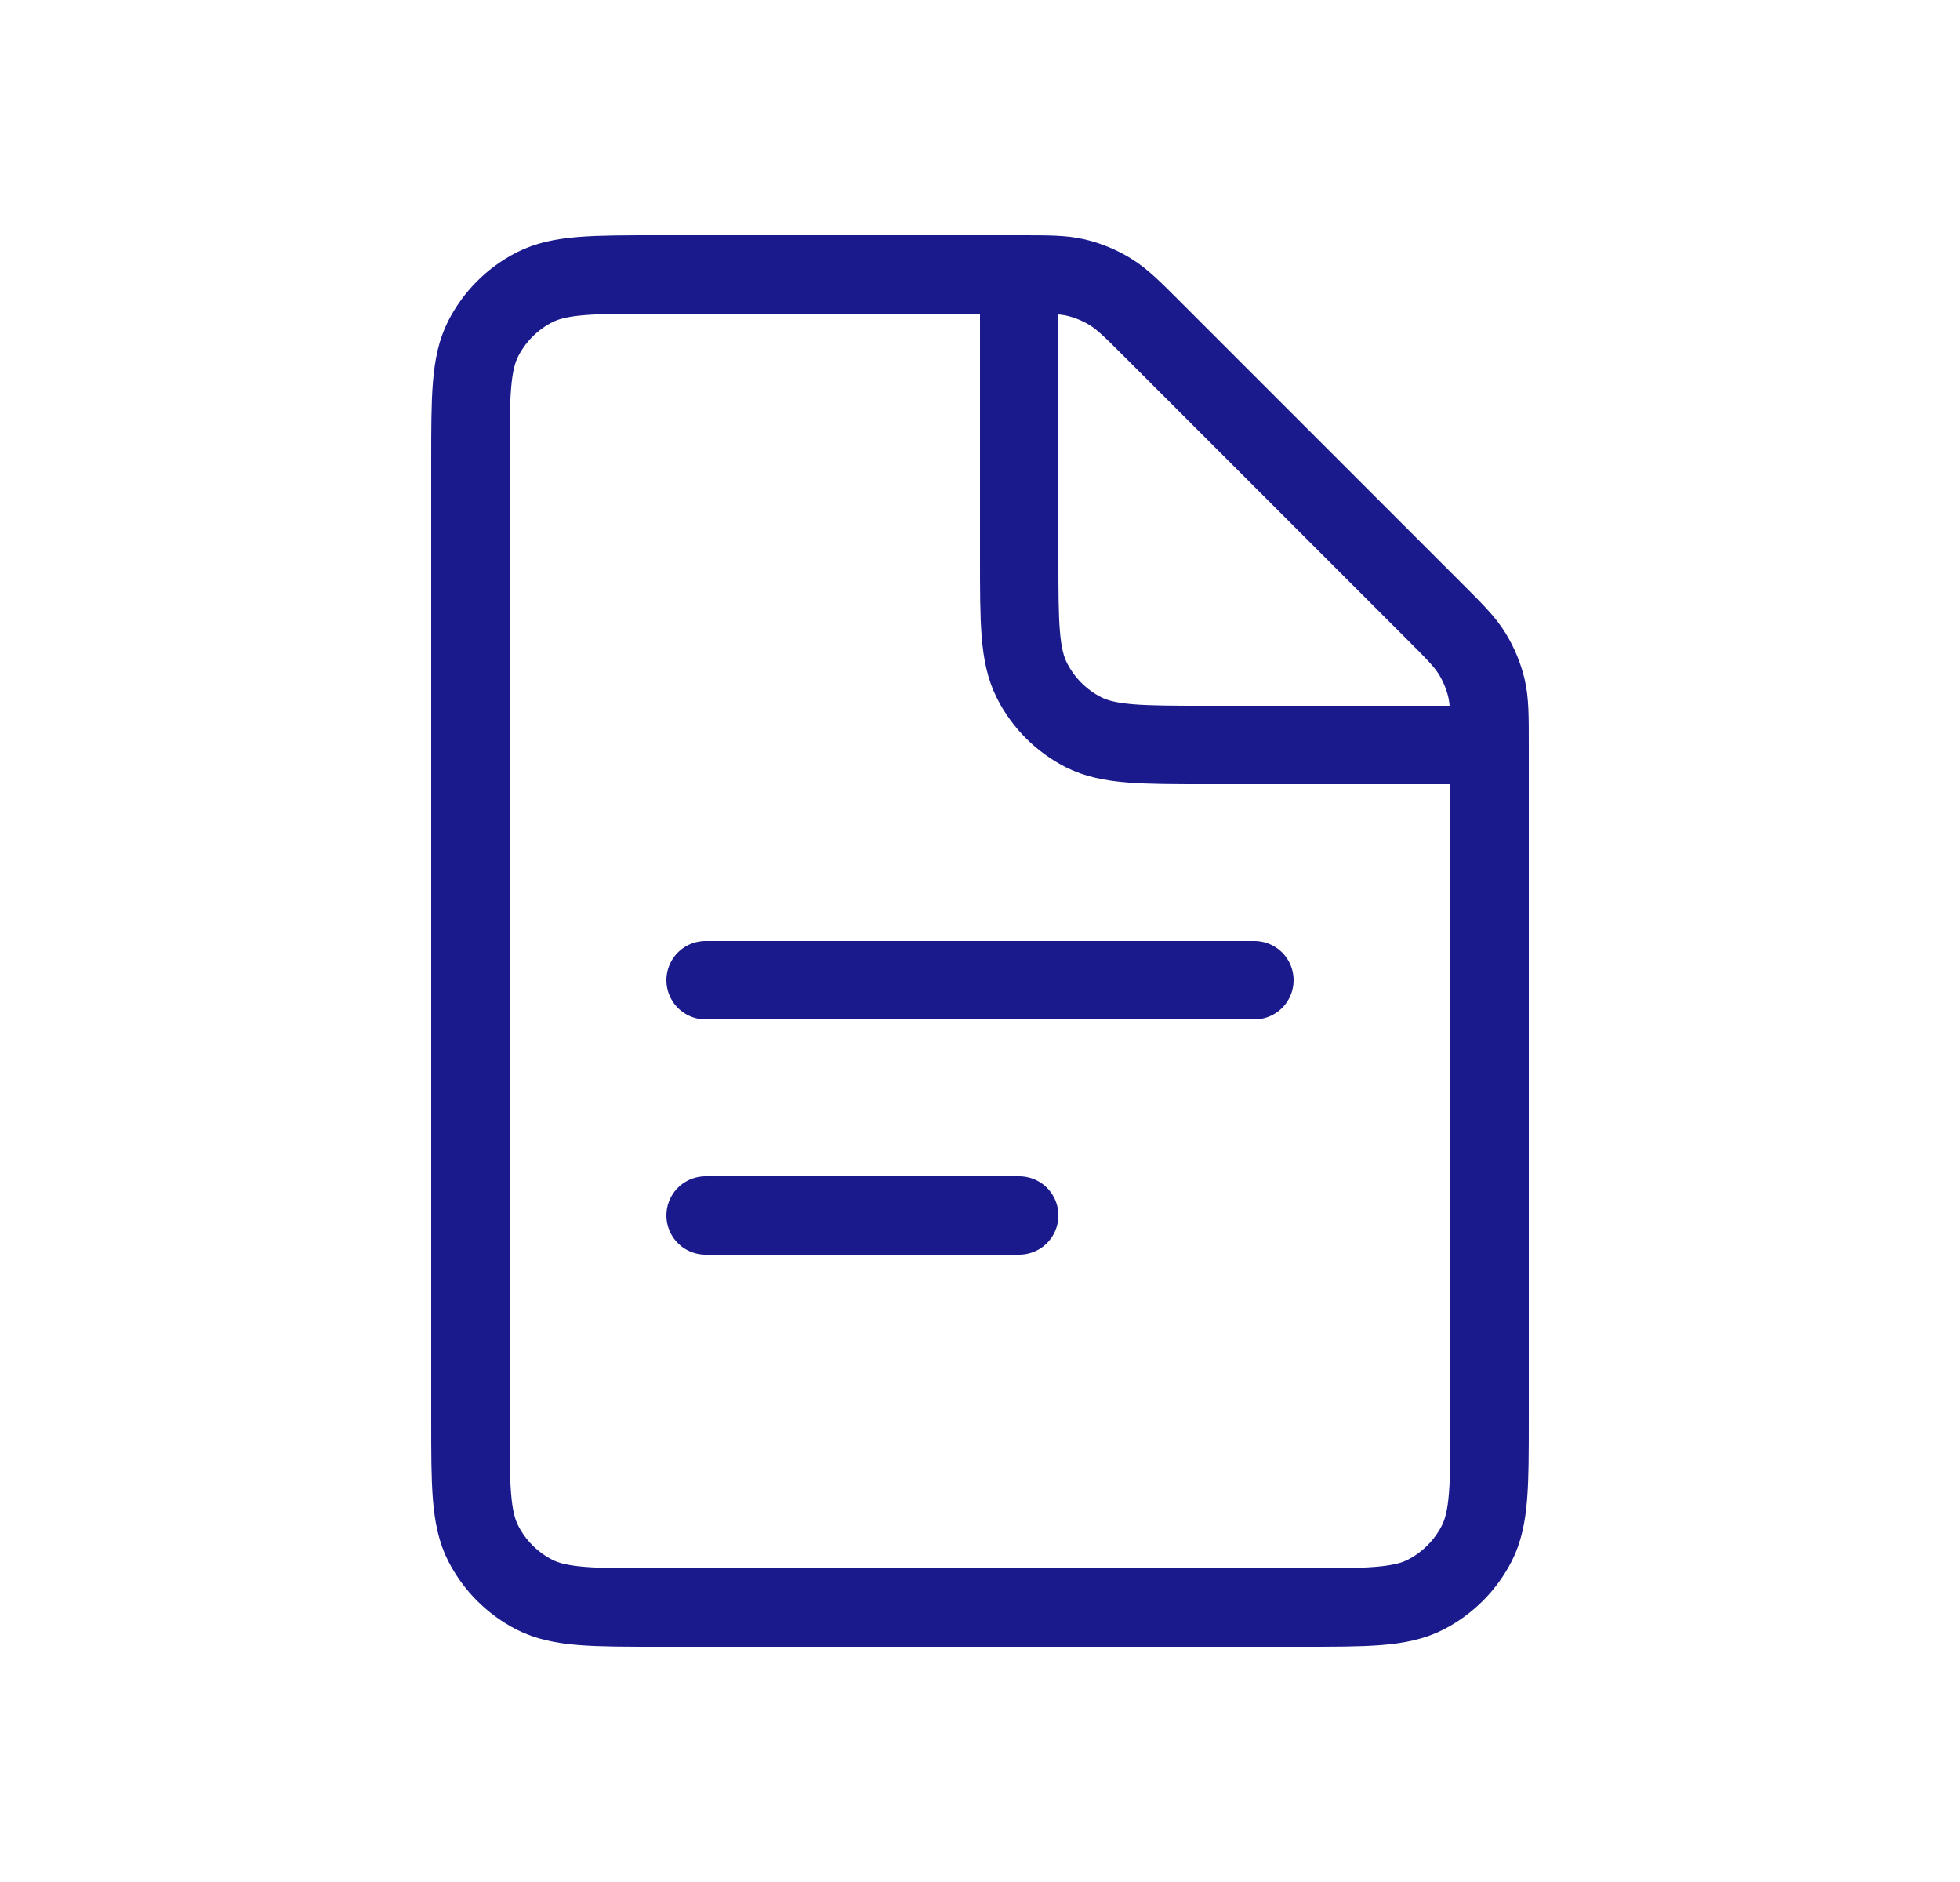 <svg width="25" height="24" viewBox="0 0 25 24" fill="none" xmlns="http://www.w3.org/2000/svg">
<path d="M9 12.5L16 12.5" stroke="#1A1A8D" stroke-linecap="round"/>
<path d="M9 15.5L13 15.5" stroke="#1A1A8D" stroke-linecap="round"/>
<path d="M6 5.9C6 5.06 6 4.64 6.163 4.319C6.307 4.037 6.537 3.807 6.819 3.663C7.14 3.5 7.56 3.5 8.4 3.5H13.006C13.373 3.5 13.556 3.5 13.729 3.541C13.882 3.578 14.028 3.639 14.162 3.721C14.314 3.814 14.444 3.944 14.703 4.203L18.297 7.797C18.556 8.056 18.686 8.186 18.779 8.338C18.861 8.472 18.922 8.618 18.959 8.771C19 8.944 19 9.127 19 9.494V18.1C19 18.94 19 19.36 18.837 19.681C18.693 19.963 18.463 20.193 18.181 20.337C17.86 20.5 17.44 20.5 16.6 20.5H8.4C7.56 20.5 7.14 20.5 6.819 20.337C6.537 20.193 6.307 19.963 6.163 19.681C6 19.36 6 18.94 6 18.1V5.9Z" stroke="#1A1A8D"/>
<path d="M13 3.5V7.1C13 7.94 13 8.36 13.164 8.681C13.307 8.963 13.537 9.193 13.819 9.337C14.14 9.5 14.56 9.5 15.4 9.5H19" stroke="#1A1A8D"/>
</svg>
